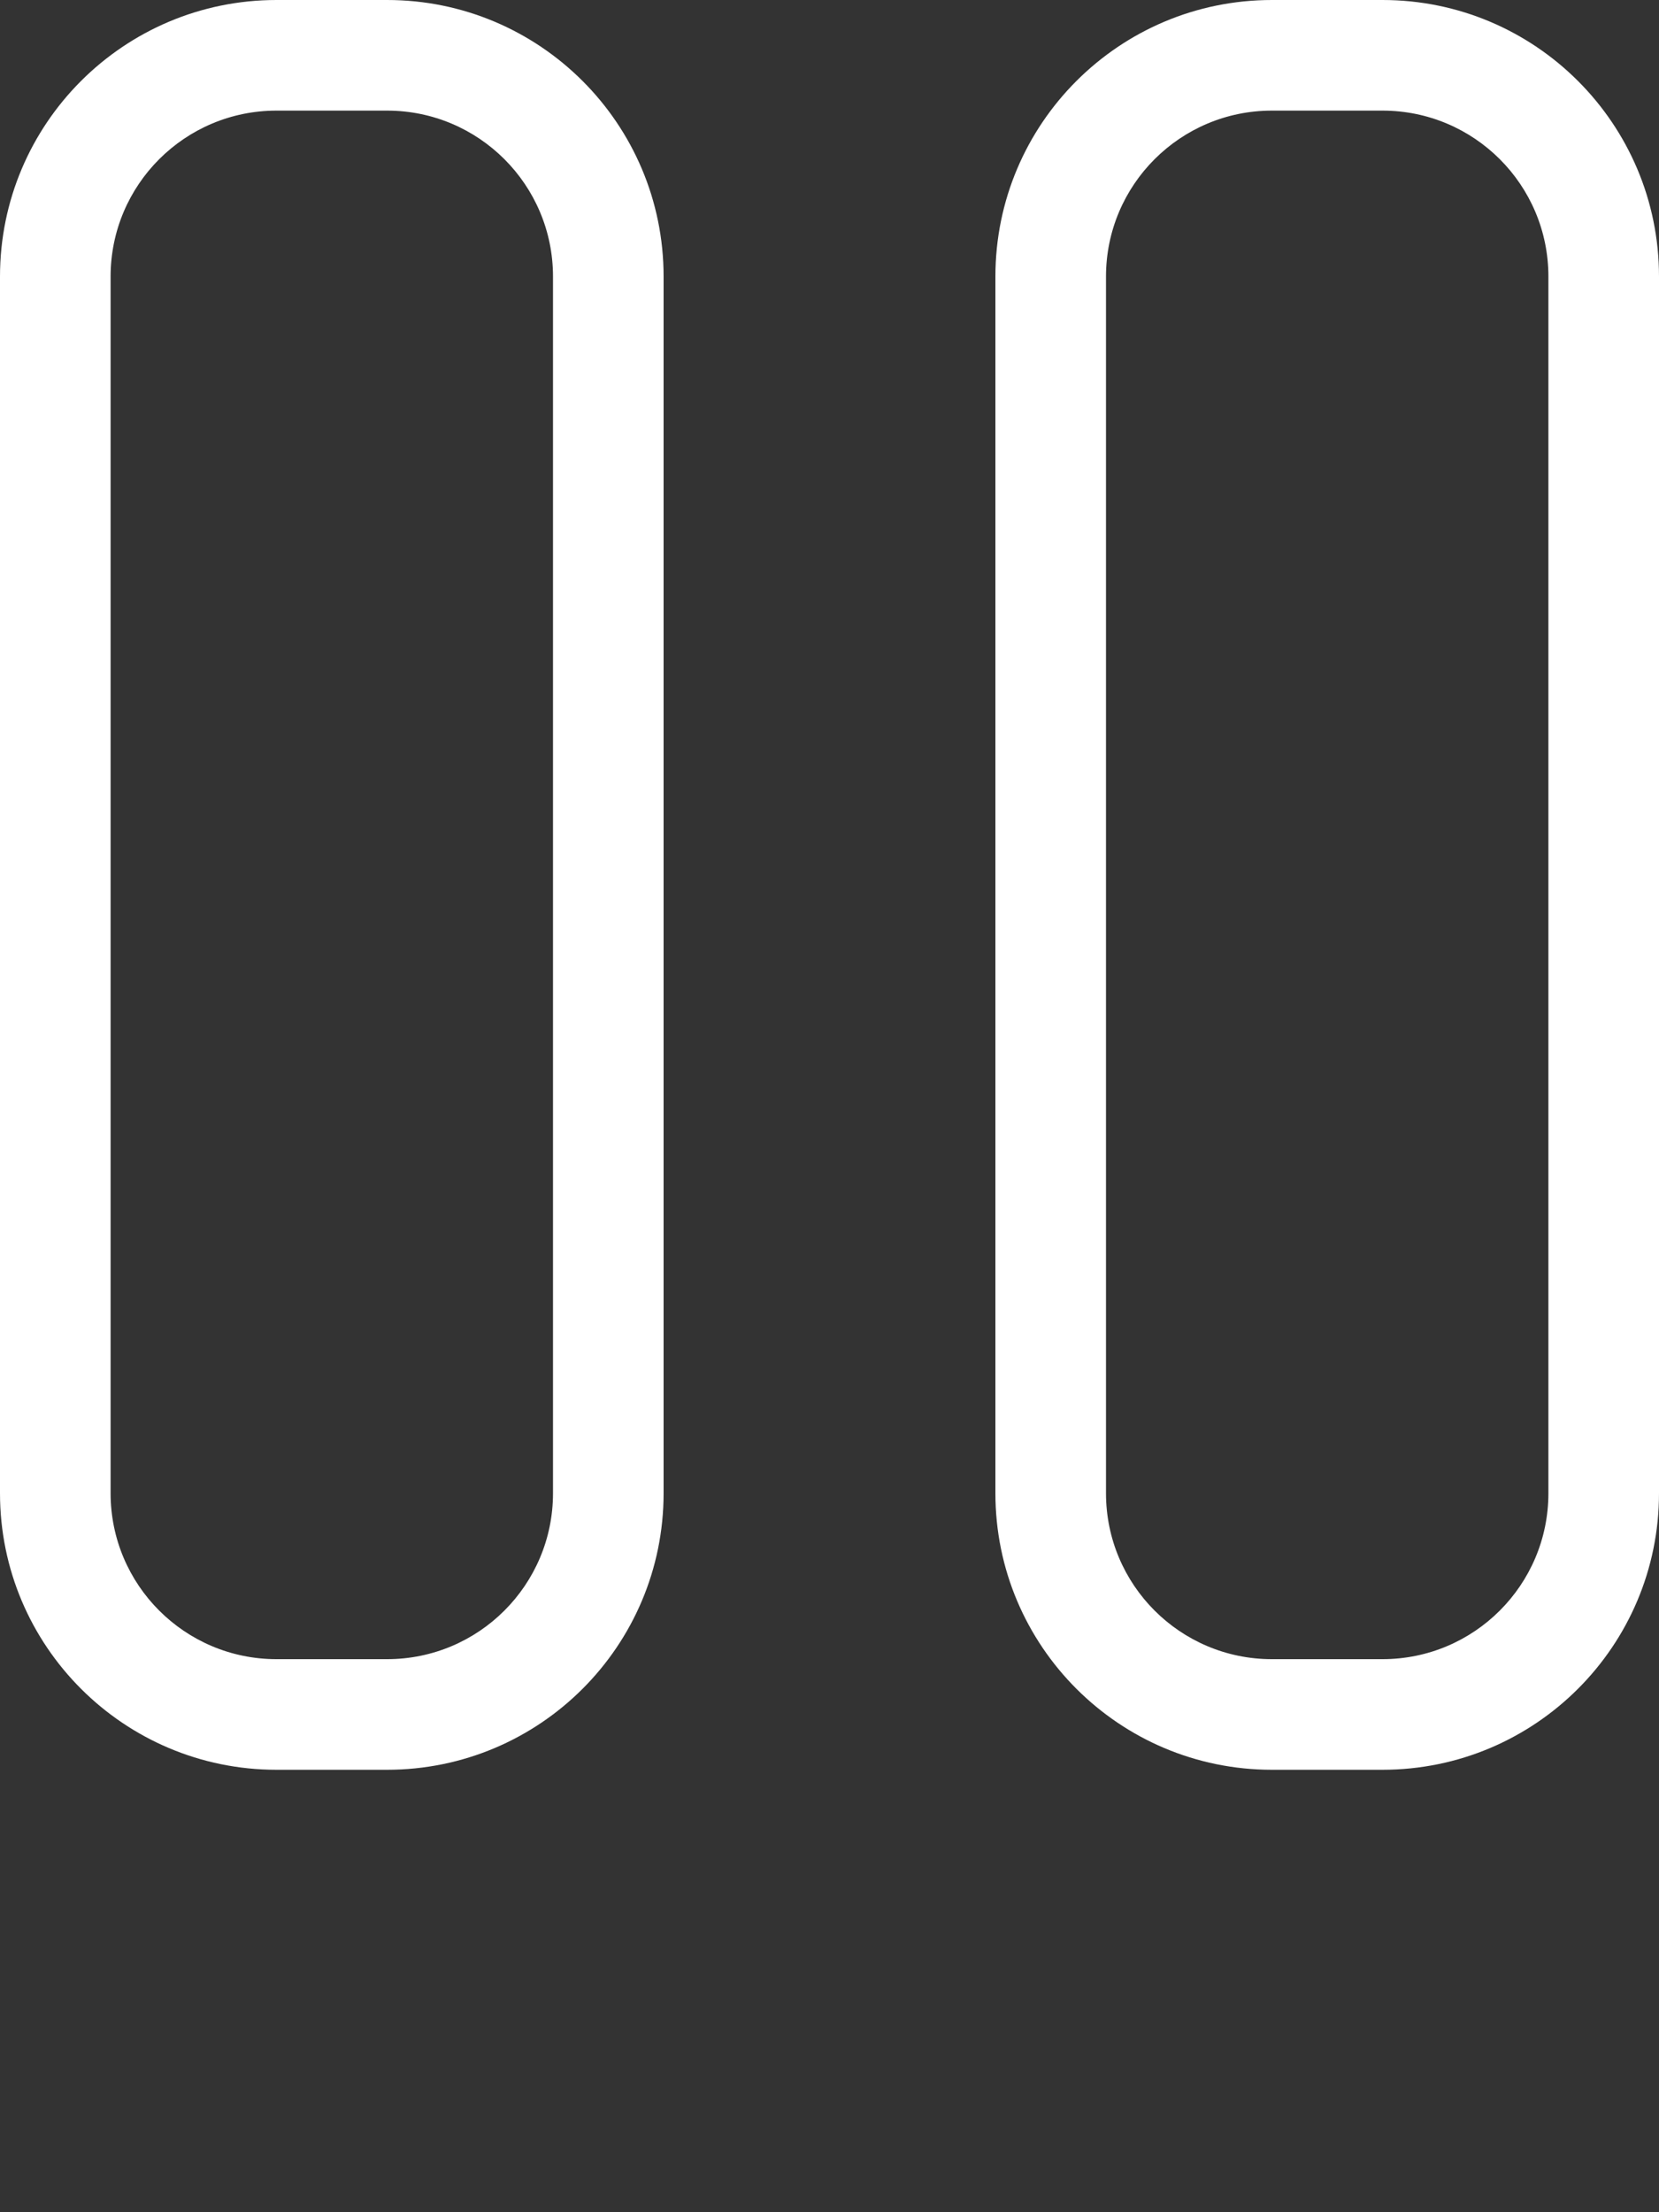 <svg xmlns="http://www.w3.org/2000/svg" viewBox="0 0 30 40" fill="none" x="0px" y="0px">
<rect x="0" y="0" width="30" height="40" fill="#333333" stroke="none"/>
<path fill-rule="evenodd" clip-rule="evenodd" d="M5 0C2.239 0 0 2.239 0 5V27C0 29.761 2.239 32 5 32H7C9.761 32 12 29.761 12 27V5C12 2.239 9.761 0 7 0H5ZM2 5C2 3.343 3.343 2 5 2H7C8.657 2 10 3.343 10 5V27C10 28.657 8.657 30 7 30H5C3.343 30 2 28.657 2 27V5Z" fill="white"/>
<path fill-rule="evenodd" clip-rule="evenodd" d="M23 0C20.239 0 18 2.239 18 5V27C18 29.761 20.239 32 23 32H25C27.761 32 30 29.761 30 27V5C30 2.239 27.761 0 25 0H23ZM20 5C20 3.343 21.343 2 23 2H25C26.657 2 28 3.343 28 5V27C28 28.657 26.657 30 25 30H23C21.343 30 20 28.657 20 27V5Z" fill="white"/>
</svg>